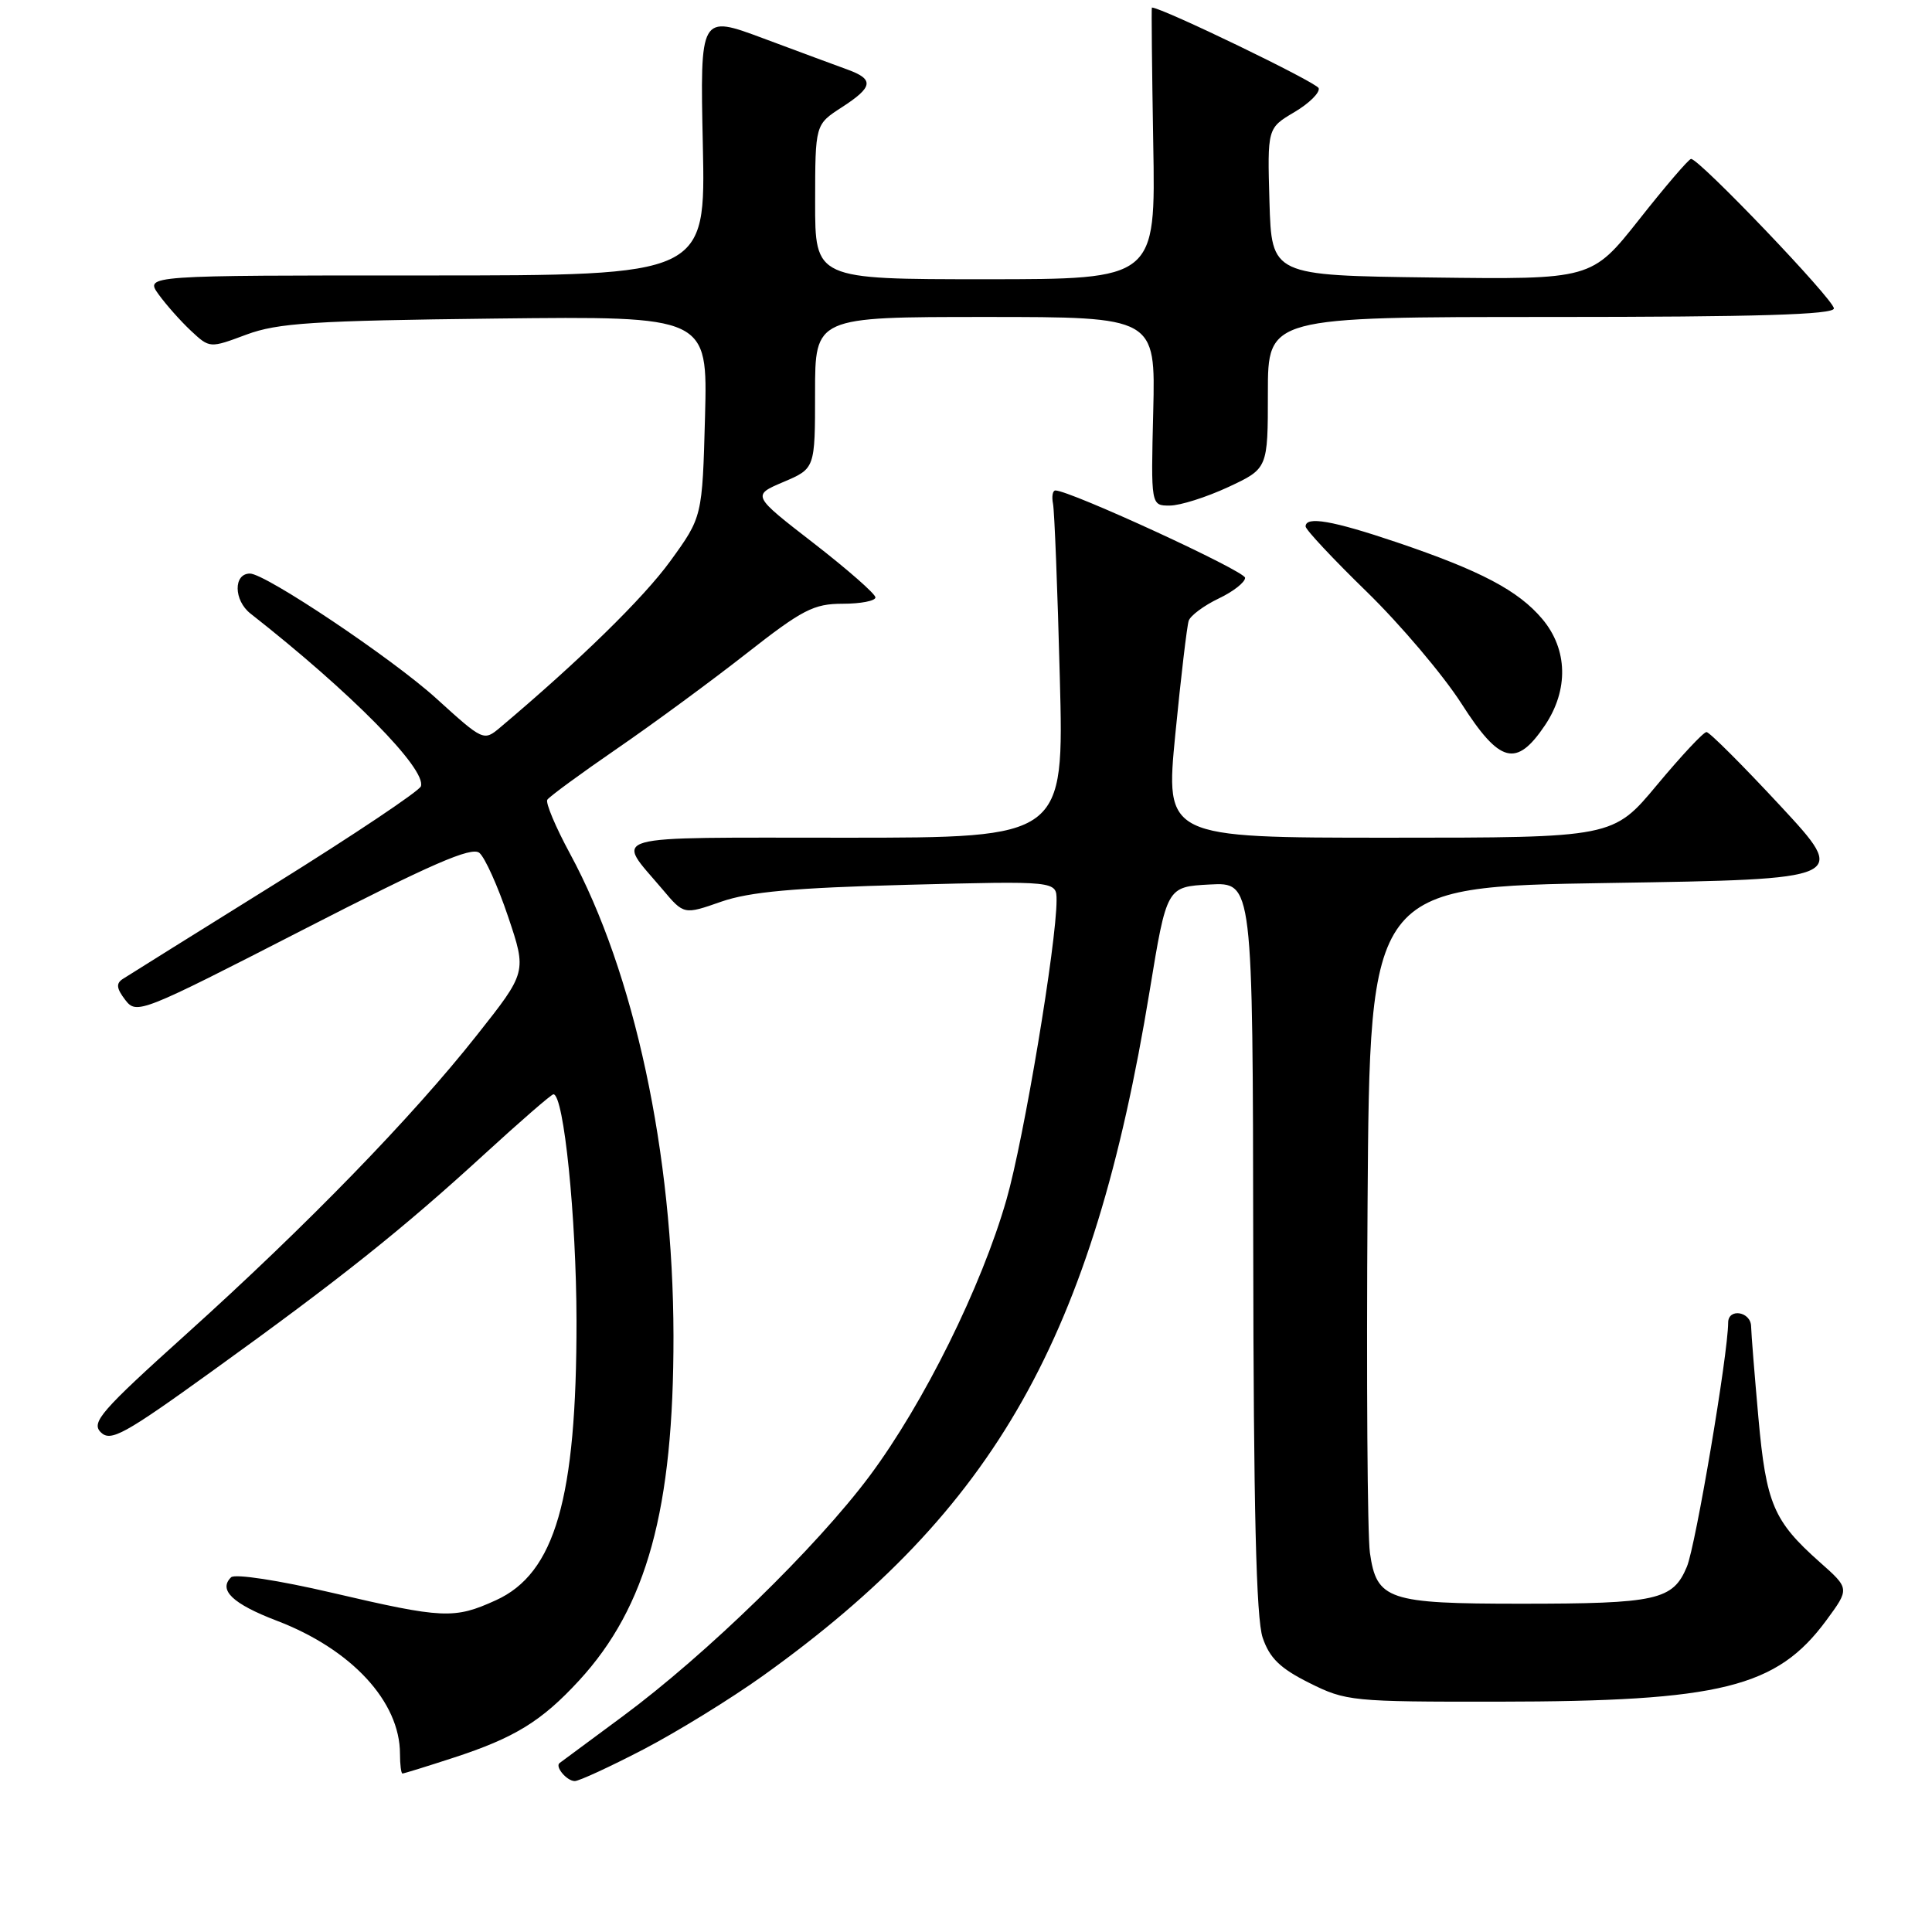 <?xml version="1.0" encoding="UTF-8" standalone="no"?>
<!DOCTYPE svg PUBLIC "-//W3C//DTD SVG 1.1//EN" "http://www.w3.org/Graphics/SVG/1.1/DTD/svg11.dtd" >
<svg xmlns="http://www.w3.org/2000/svg" xmlns:xlink="http://www.w3.org/1999/xlink" version="1.1" viewBox="0 0 256 256">
 <g >
 <path fill="currentColor"
d=" M 85.25 231.81 C 89.68 229.50 96.80 225.12 101.08 222.06 C 131.93 199.98 144.81 177.19 152.33 131.33 C 154.60 117.50 154.60 117.50 160.30 117.20 C 166.00 116.90 166.00 116.90 166.06 165.20 C 166.10 199.87 166.45 214.49 167.31 217.00 C 168.23 219.71 169.63 221.07 173.50 223.00 C 178.34 225.42 179.15 225.50 198.50 225.48 C 228.04 225.45 235.43 223.62 242.00 214.70 C 245.09 210.50 245.09 210.50 241.14 207.00 C 235.00 201.55 234.03 199.28 233.00 187.88 C 232.49 182.17 232.05 176.71 232.03 175.75 C 232.00 173.79 229.00 173.29 228.99 175.25 C 228.98 179.42 224.68 204.84 223.52 207.60 C 221.67 212.03 219.56 212.50 201.50 212.50 C 183.91 212.50 182.41 211.99 181.52 205.75 C 181.19 203.41 181.05 182.60 181.21 159.50 C 181.50 117.50 181.50 117.50 213.21 117.00 C 244.93 116.50 244.93 116.50 235.88 106.75 C 230.90 101.39 226.51 97.00 226.12 97.00 C 225.72 97.00 222.78 100.15 219.57 104.00 C 213.74 111.00 213.74 111.00 184.07 111.00 C 154.40 111.00 154.40 111.00 155.74 97.25 C 156.48 89.69 157.28 82.94 157.51 82.25 C 157.75 81.56 159.53 80.24 161.47 79.31 C 163.41 78.39 164.99 77.15 164.98 76.56 C 164.96 75.66 141.74 64.97 139.84 64.99 C 139.48 65.00 139.34 65.79 139.53 66.75 C 139.72 67.71 140.13 78.06 140.43 89.75 C 140.99 111.00 140.99 111.00 111.96 111.00 C 79.53 111.00 81.52 110.44 87.79 117.85 C 90.62 121.21 90.62 121.21 95.56 119.48 C 99.33 118.17 105.18 117.64 120.25 117.24 C 140.00 116.73 140.00 116.73 140.00 119.28 C 140.00 125.01 135.67 150.92 133.37 158.93 C 130.06 170.50 122.41 185.93 115.23 195.57 C 108.16 205.04 93.56 219.25 82.50 227.43 C 78.10 230.69 74.34 233.46 74.15 233.61 C 73.50 234.09 75.11 236.00 76.16 236.00 C 76.73 236.00 80.82 234.11 85.25 231.81 Z  M 60.08 232.91 C 68.19 230.27 71.75 228.08 76.71 222.70 C 85.72 212.92 89.27 199.97 89.24 177.00 C 89.20 152.82 84.06 128.86 75.52 113.10 C 73.62 109.59 72.27 106.38 72.52 105.97 C 72.77 105.57 76.91 102.53 81.74 99.21 C 86.56 95.90 94.28 90.22 98.91 86.59 C 106.33 80.77 107.83 80.00 111.66 80.00 C 114.05 80.00 116.00 79.62 116.00 79.16 C 116.00 78.70 112.32 75.47 107.82 71.98 C 99.63 65.64 99.63 65.64 103.82 63.86 C 108.00 62.08 108.00 62.08 108.00 52.04 C 108.00 42.00 108.00 42.00 130.56 42.00 C 153.11 42.00 153.11 42.00 152.81 54.50 C 152.50 67.00 152.50 67.00 155.00 66.99 C 156.38 66.99 159.86 65.88 162.75 64.54 C 168.00 62.09 168.00 62.09 168.00 52.05 C 168.00 42.00 168.00 42.00 205.50 42.00 C 232.80 42.00 243.00 41.69 243.00 40.87 C 243.00 39.70 225.08 20.96 224.07 21.06 C 223.75 21.09 220.66 24.69 217.20 29.08 C 210.90 37.04 210.90 37.04 189.70 36.77 C 168.50 36.50 168.50 36.50 168.21 26.74 C 167.93 16.98 167.93 16.98 171.51 14.86 C 173.47 13.70 174.92 12.27 174.73 11.68 C 174.47 10.92 153.98 1.01 152.63 1.00 C 152.56 1.00 152.64 9.10 152.81 19.00 C 153.13 37.00 153.13 37.00 130.56 37.00 C 108.00 37.00 108.00 37.00 108.01 26.75 C 108.02 16.50 108.02 16.50 111.51 14.24 C 115.72 11.52 115.87 10.51 112.25 9.20 C 110.74 8.65 105.73 6.80 101.13 5.08 C 92.76 1.96 92.76 1.96 93.13 19.23 C 93.50 36.50 93.50 36.50 56.36 36.50 C 19.21 36.49 19.21 36.49 21.01 39.00 C 22.00 40.37 23.93 42.55 25.30 43.83 C 27.79 46.15 27.79 46.15 32.64 44.34 C 36.82 42.79 41.47 42.49 65.64 42.21 C 93.77 41.89 93.77 41.89 93.42 55.19 C 93.06 68.50 93.06 68.50 88.81 74.36 C 85.25 79.26 76.80 87.52 66.29 96.38 C 64.09 98.23 64.05 98.21 57.79 92.53 C 51.96 87.24 35.18 76.00 33.12 76.00 C 30.91 76.00 30.96 79.55 33.19 81.30 C 46.49 91.73 56.53 101.91 55.77 104.19 C 55.56 104.81 46.87 110.63 36.45 117.12 C 26.03 123.61 16.95 129.27 16.28 129.71 C 15.35 130.31 15.43 130.97 16.60 132.50 C 18.10 134.45 18.65 134.23 40.15 123.20 C 57.14 114.48 62.48 112.15 63.52 113.01 C 64.26 113.63 65.97 117.43 67.33 121.47 C 69.80 128.81 69.80 128.81 63.20 137.15 C 54.61 148.03 40.63 162.41 24.69 176.77 C 13.40 186.94 12.05 188.48 13.35 189.78 C 14.66 191.08 16.41 190.12 28.17 181.64 C 45.10 169.45 53.31 162.90 64.17 152.95 C 68.94 148.58 73.06 145.00 73.33 145.00 C 74.71 145.00 76.37 161.33 76.39 175.00 C 76.41 198.57 73.55 208.49 65.69 212.05 C 60.19 214.55 58.73 214.49 44.00 211.05 C 36.93 209.40 31.12 208.51 30.62 209.00 C 28.90 210.68 30.84 212.52 36.64 214.74 C 46.57 218.52 53.00 225.47 53.00 232.40 C 53.00 233.83 53.15 235.00 53.33 235.00 C 53.52 235.00 56.56 234.06 60.08 232.91 Z  M 204.72 96.10 C 207.87 91.40 207.74 86.04 204.37 82.03 C 201.19 78.25 196.20 75.62 185.06 71.85 C 176.56 68.98 173.00 68.36 173.00 69.76 C 173.00 70.18 176.65 74.08 181.11 78.42 C 185.57 82.77 191.22 89.44 193.65 93.23 C 198.74 101.18 200.92 101.74 204.72 96.10 Z "/>
</g>
</svg>